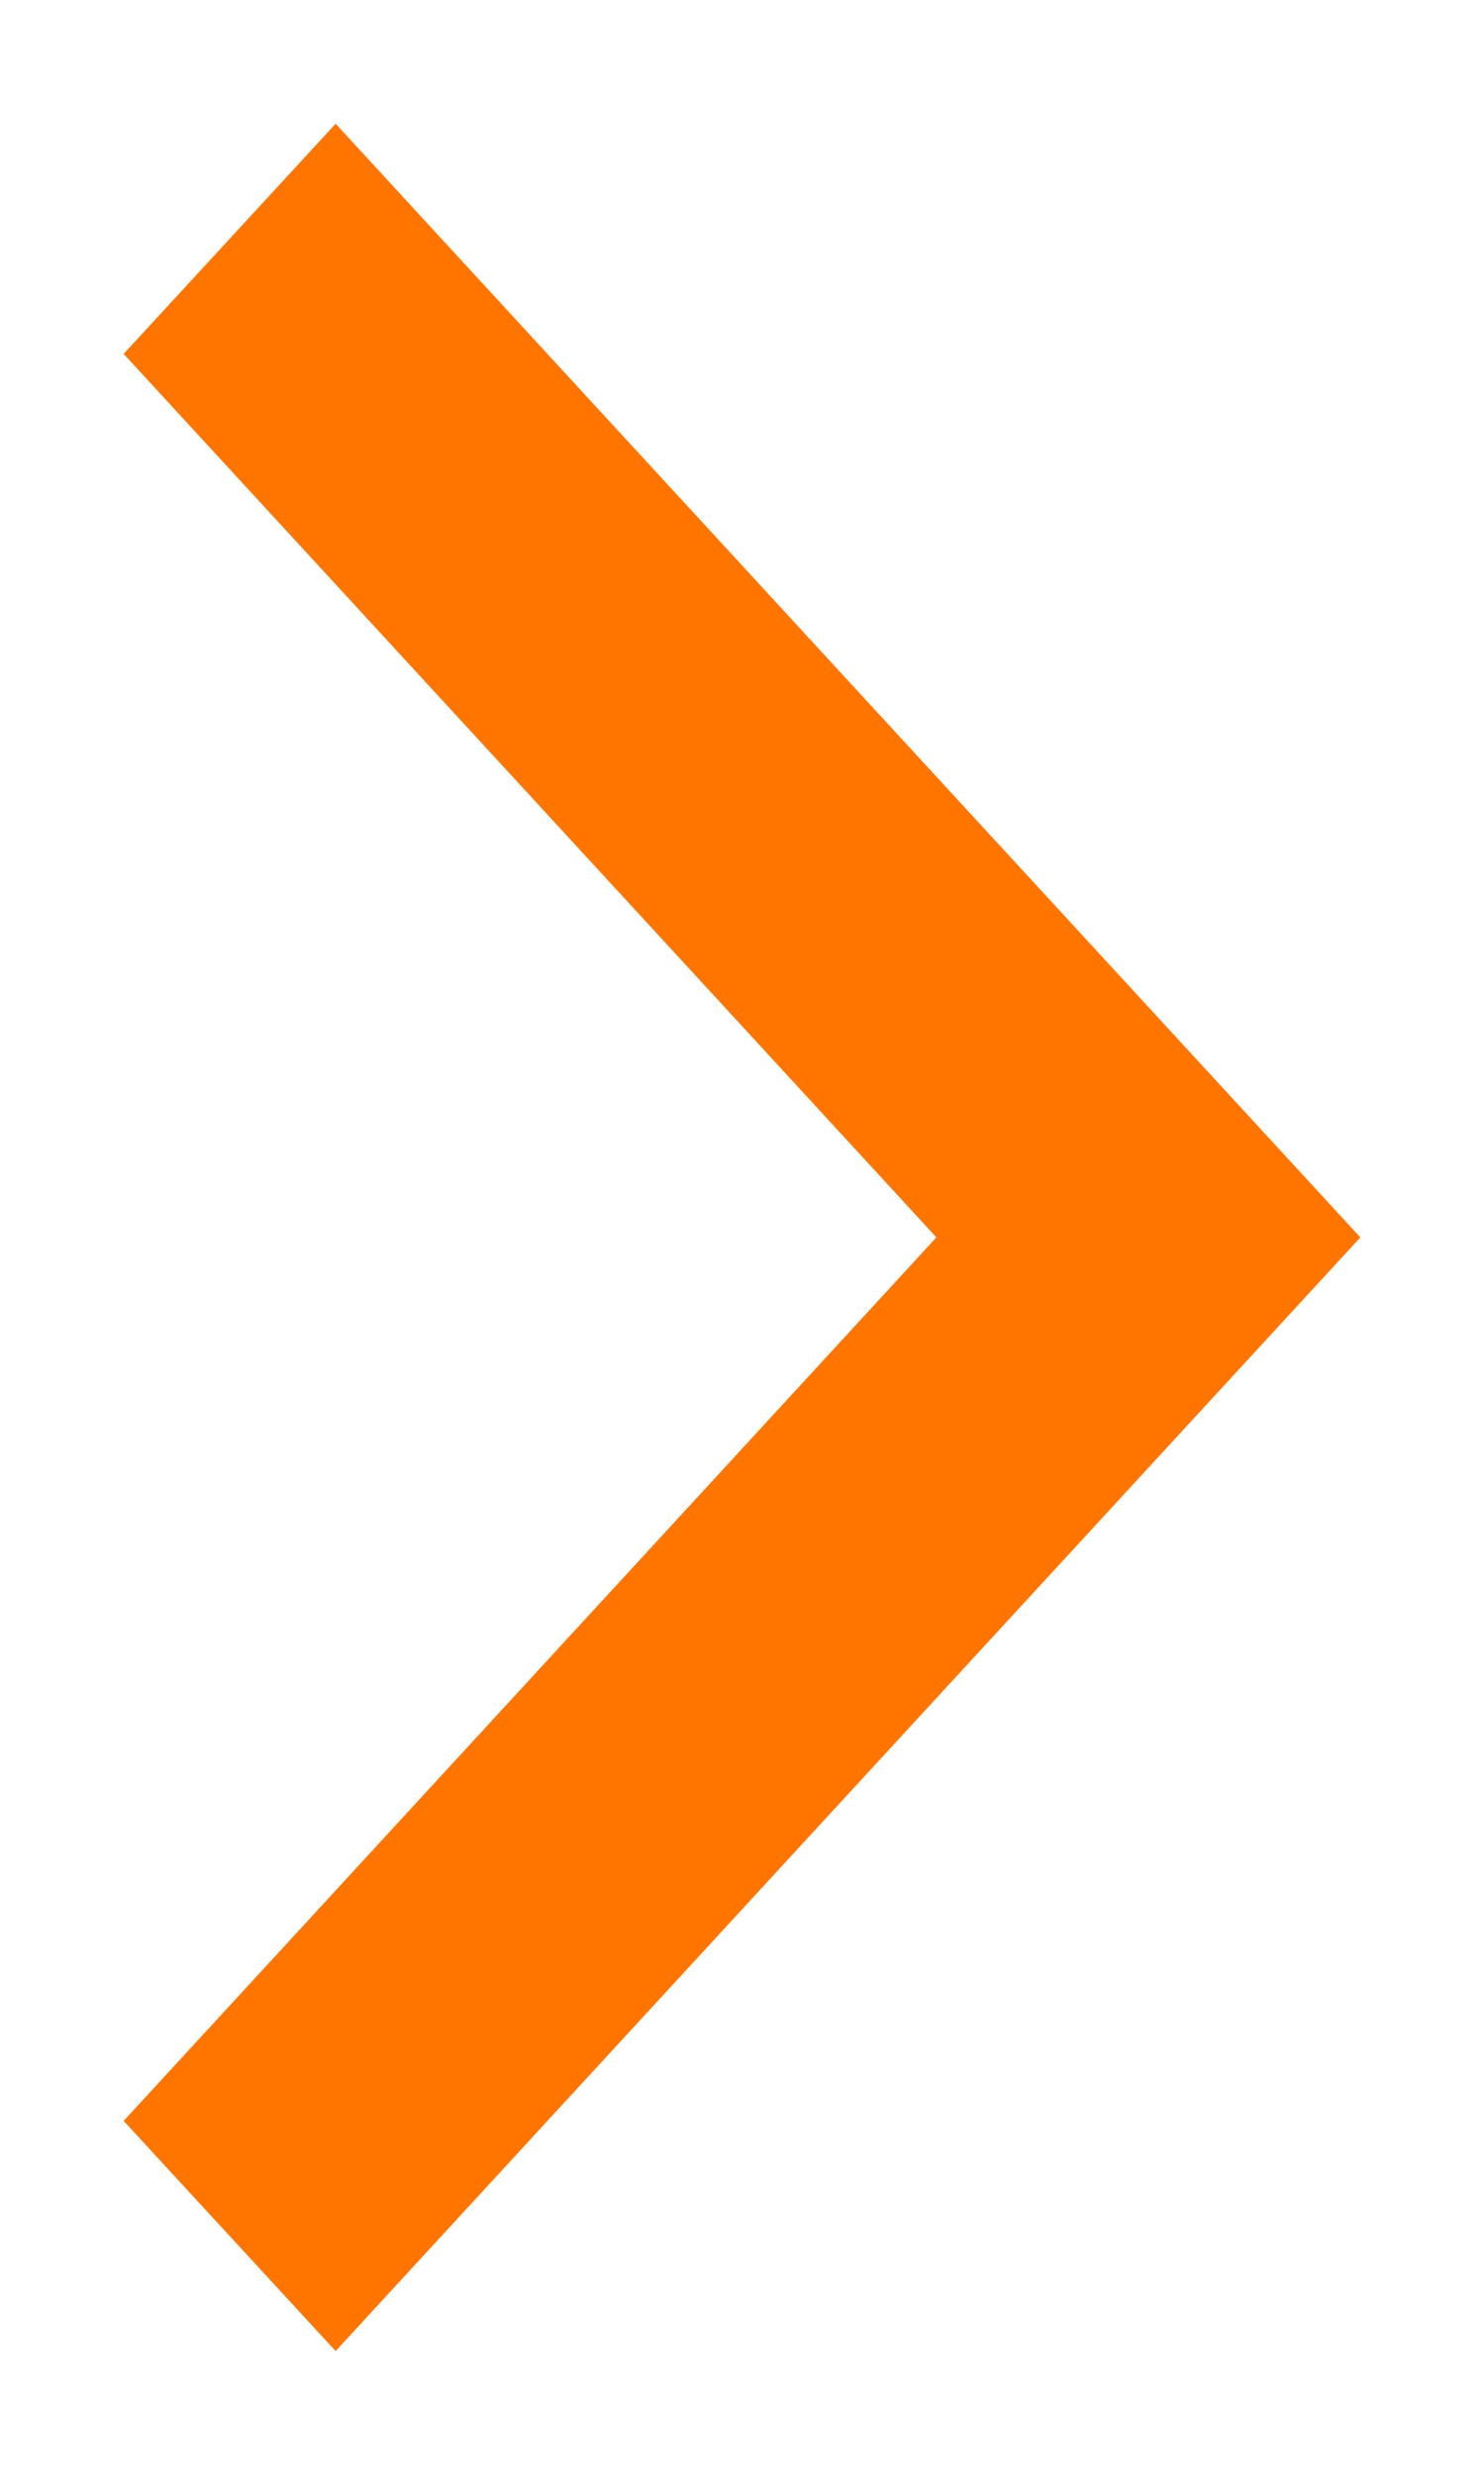 <svg width="6" height="10" viewBox="0 0 6 10" fill="none" xmlns="http://www.w3.org/2000/svg">
<path id="Path 1937" d="M5.5 5L1.357 0.5L0.5 1.43L3.786 5L0.5 8.57L1.357 9.5L5.5 5Z" fill="#FF7500"/>
</svg>
